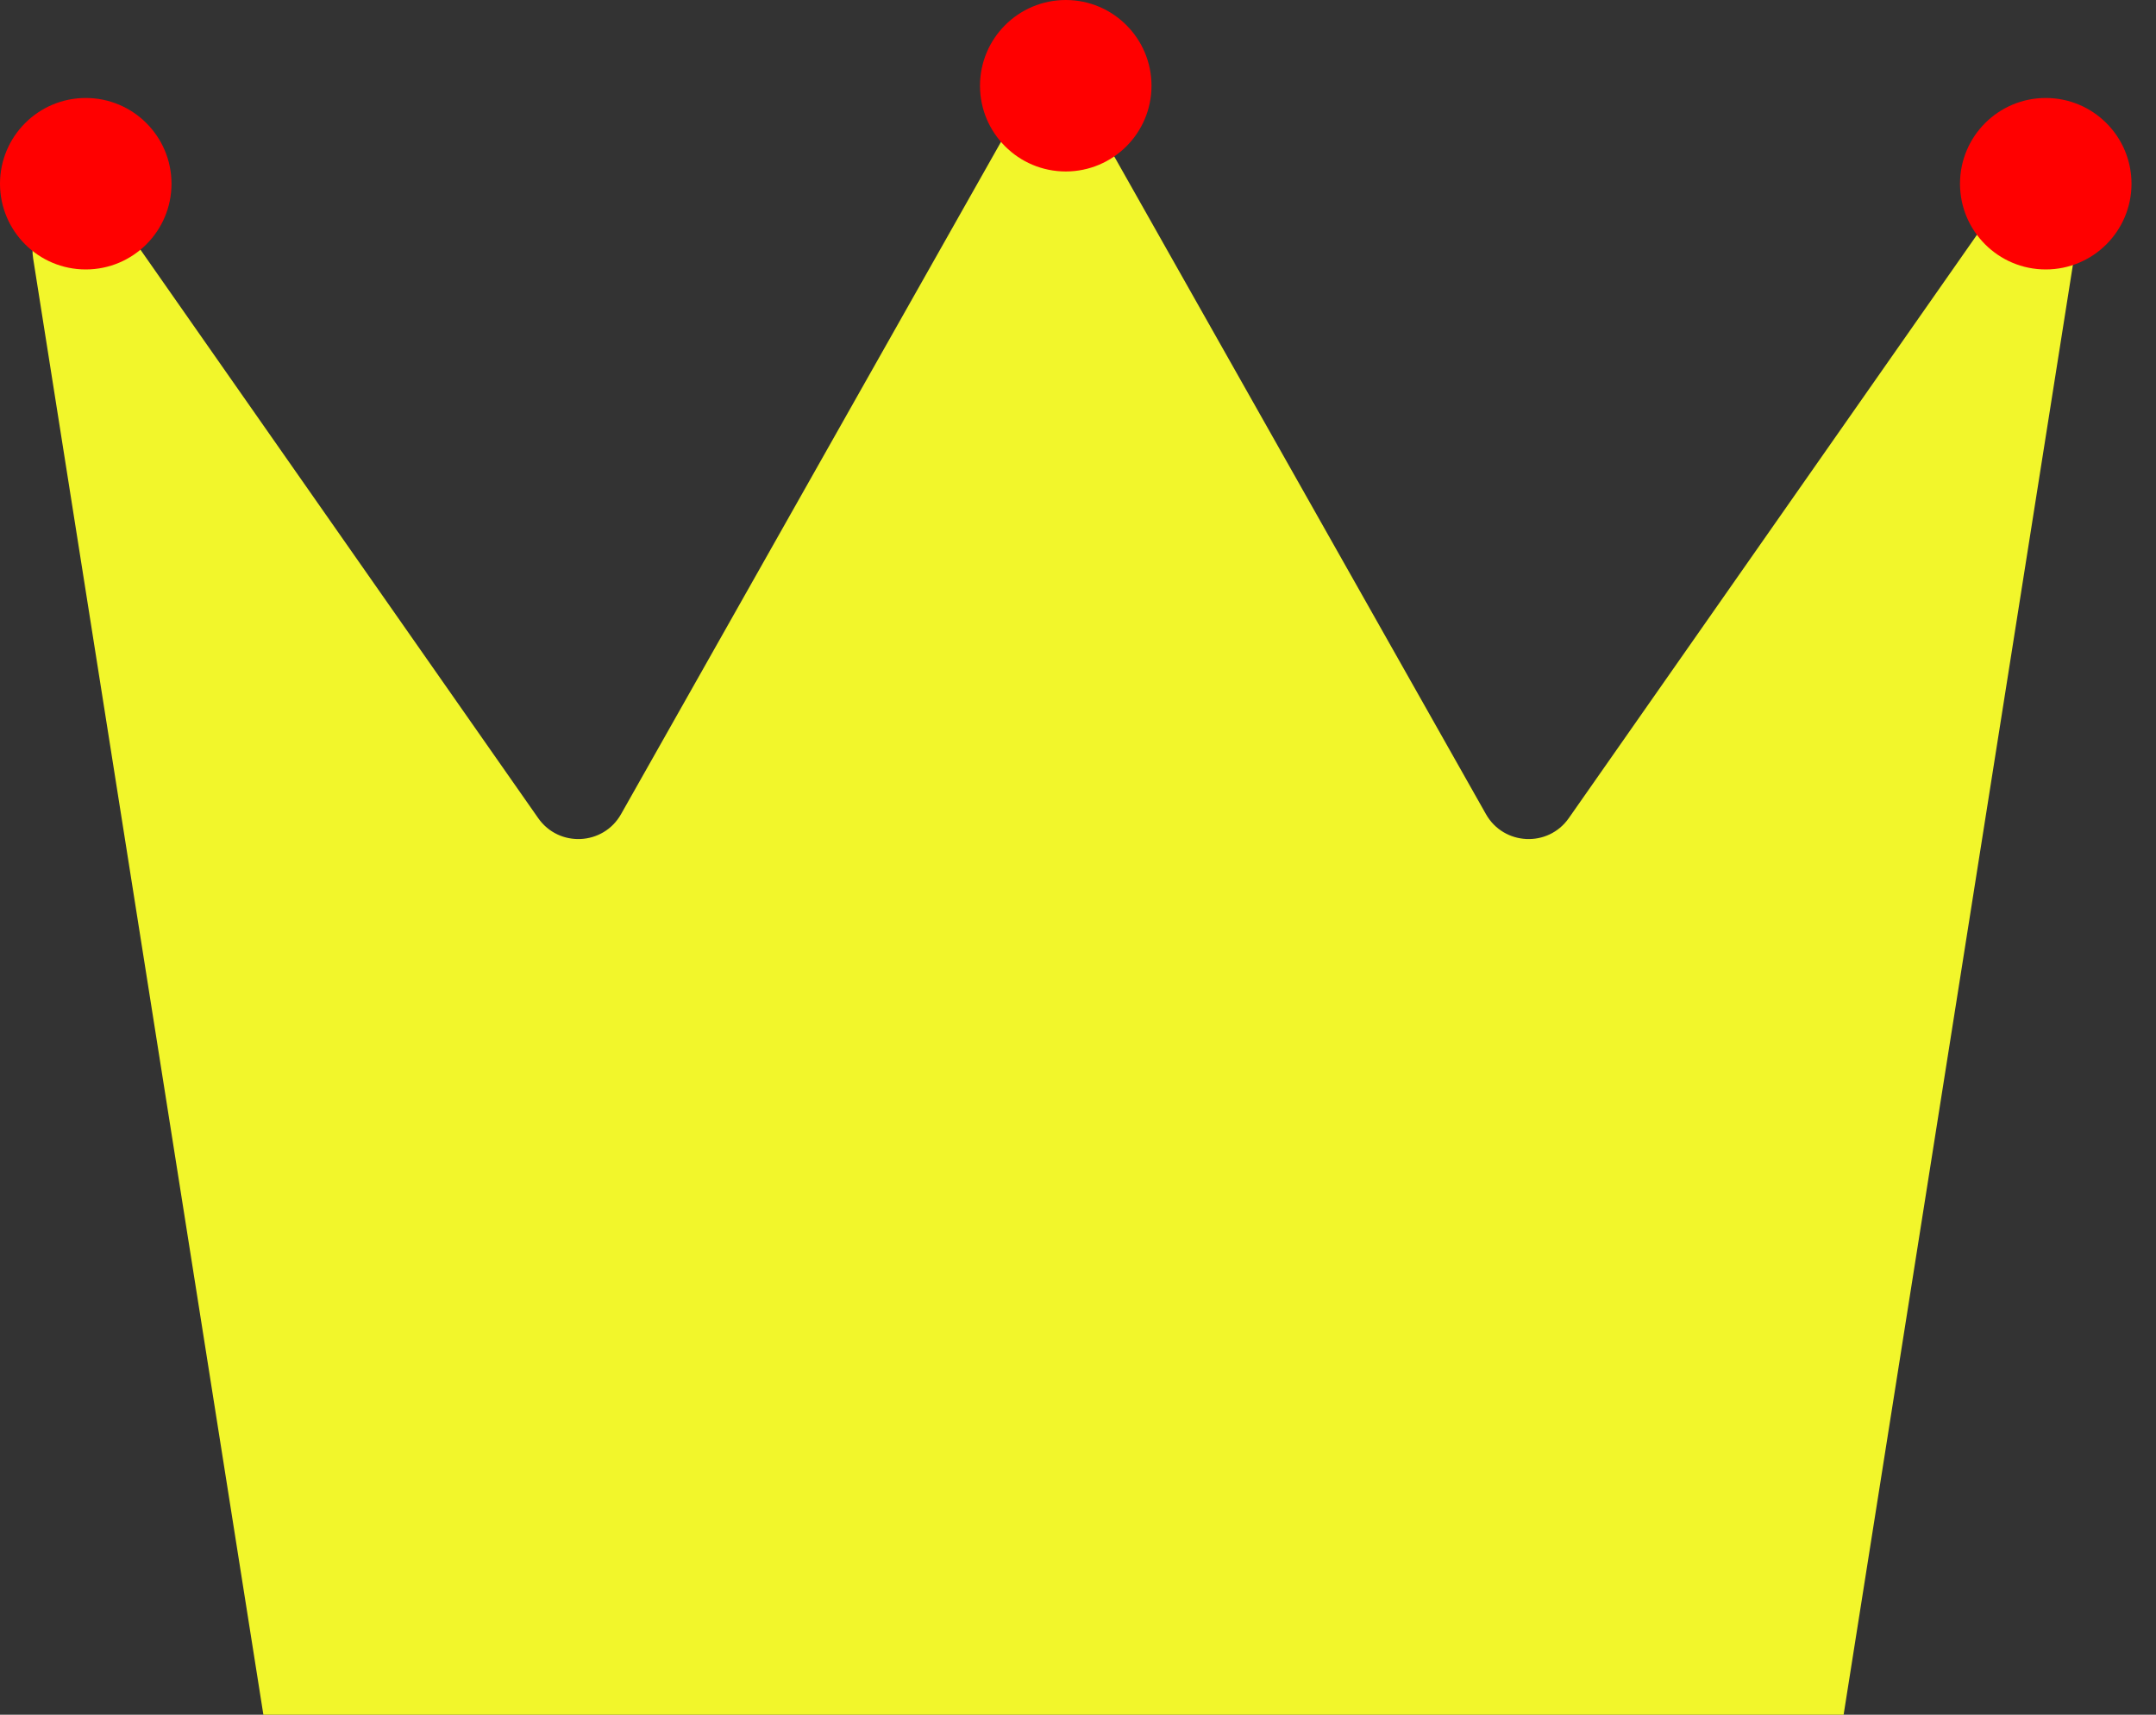 <svg width="44" height="35" viewBox="0 0 44 35" fill="none" xmlns="http://www.w3.org/2000/svg">
<rect x="0" y="0" width="44" height="35" fill="#333333" stroke="none"/>
<path d="M5.375 35L0.677 5.279C0.511 4.232 1.876 3.681 2.484 4.55L10.984 16.7C11.406 17.303 12.312 17.259 12.674 16.619L20.629 2.541C21.012 1.863 21.988 1.863 22.371 2.541L30.326 16.619C30.688 17.259 31.594 17.303 32.016 16.7L40.516 4.55C41.124 3.681 42.489 4.232 42.324 5.279L37.625 35H32.25H21.5H10.75H5.375Z" fill="#F2F62B"/>
<path d="M40 3.75C40 4.716 40.783 5.5 41.75 5.5C42.717 5.5 43.5 4.716 43.5 3.75C43.5 2.784 42.717 2 41.75 2C40.783 2 40 2.784 40 3.75Z" fill="#FF0000"/>
<path d="M20 1.75C20 2.716 20.784 3.5 21.75 3.5C22.716 3.5 23.5 2.716 23.5 1.75C23.5 0.784 22.716 0 21.75 0C20.784 0 20 0.784 20 1.75Z" fill="#FF0000"/>
<path d="M0 3.75C0 4.716 0.784 5.5 1.75 5.5C2.716 5.5 3.5 4.716 3.5 3.75C3.5 2.784 2.716 2 1.75 2C0.784 2 0 2.784 0 3.75Z" fill="#FF0000"/>
</svg>
